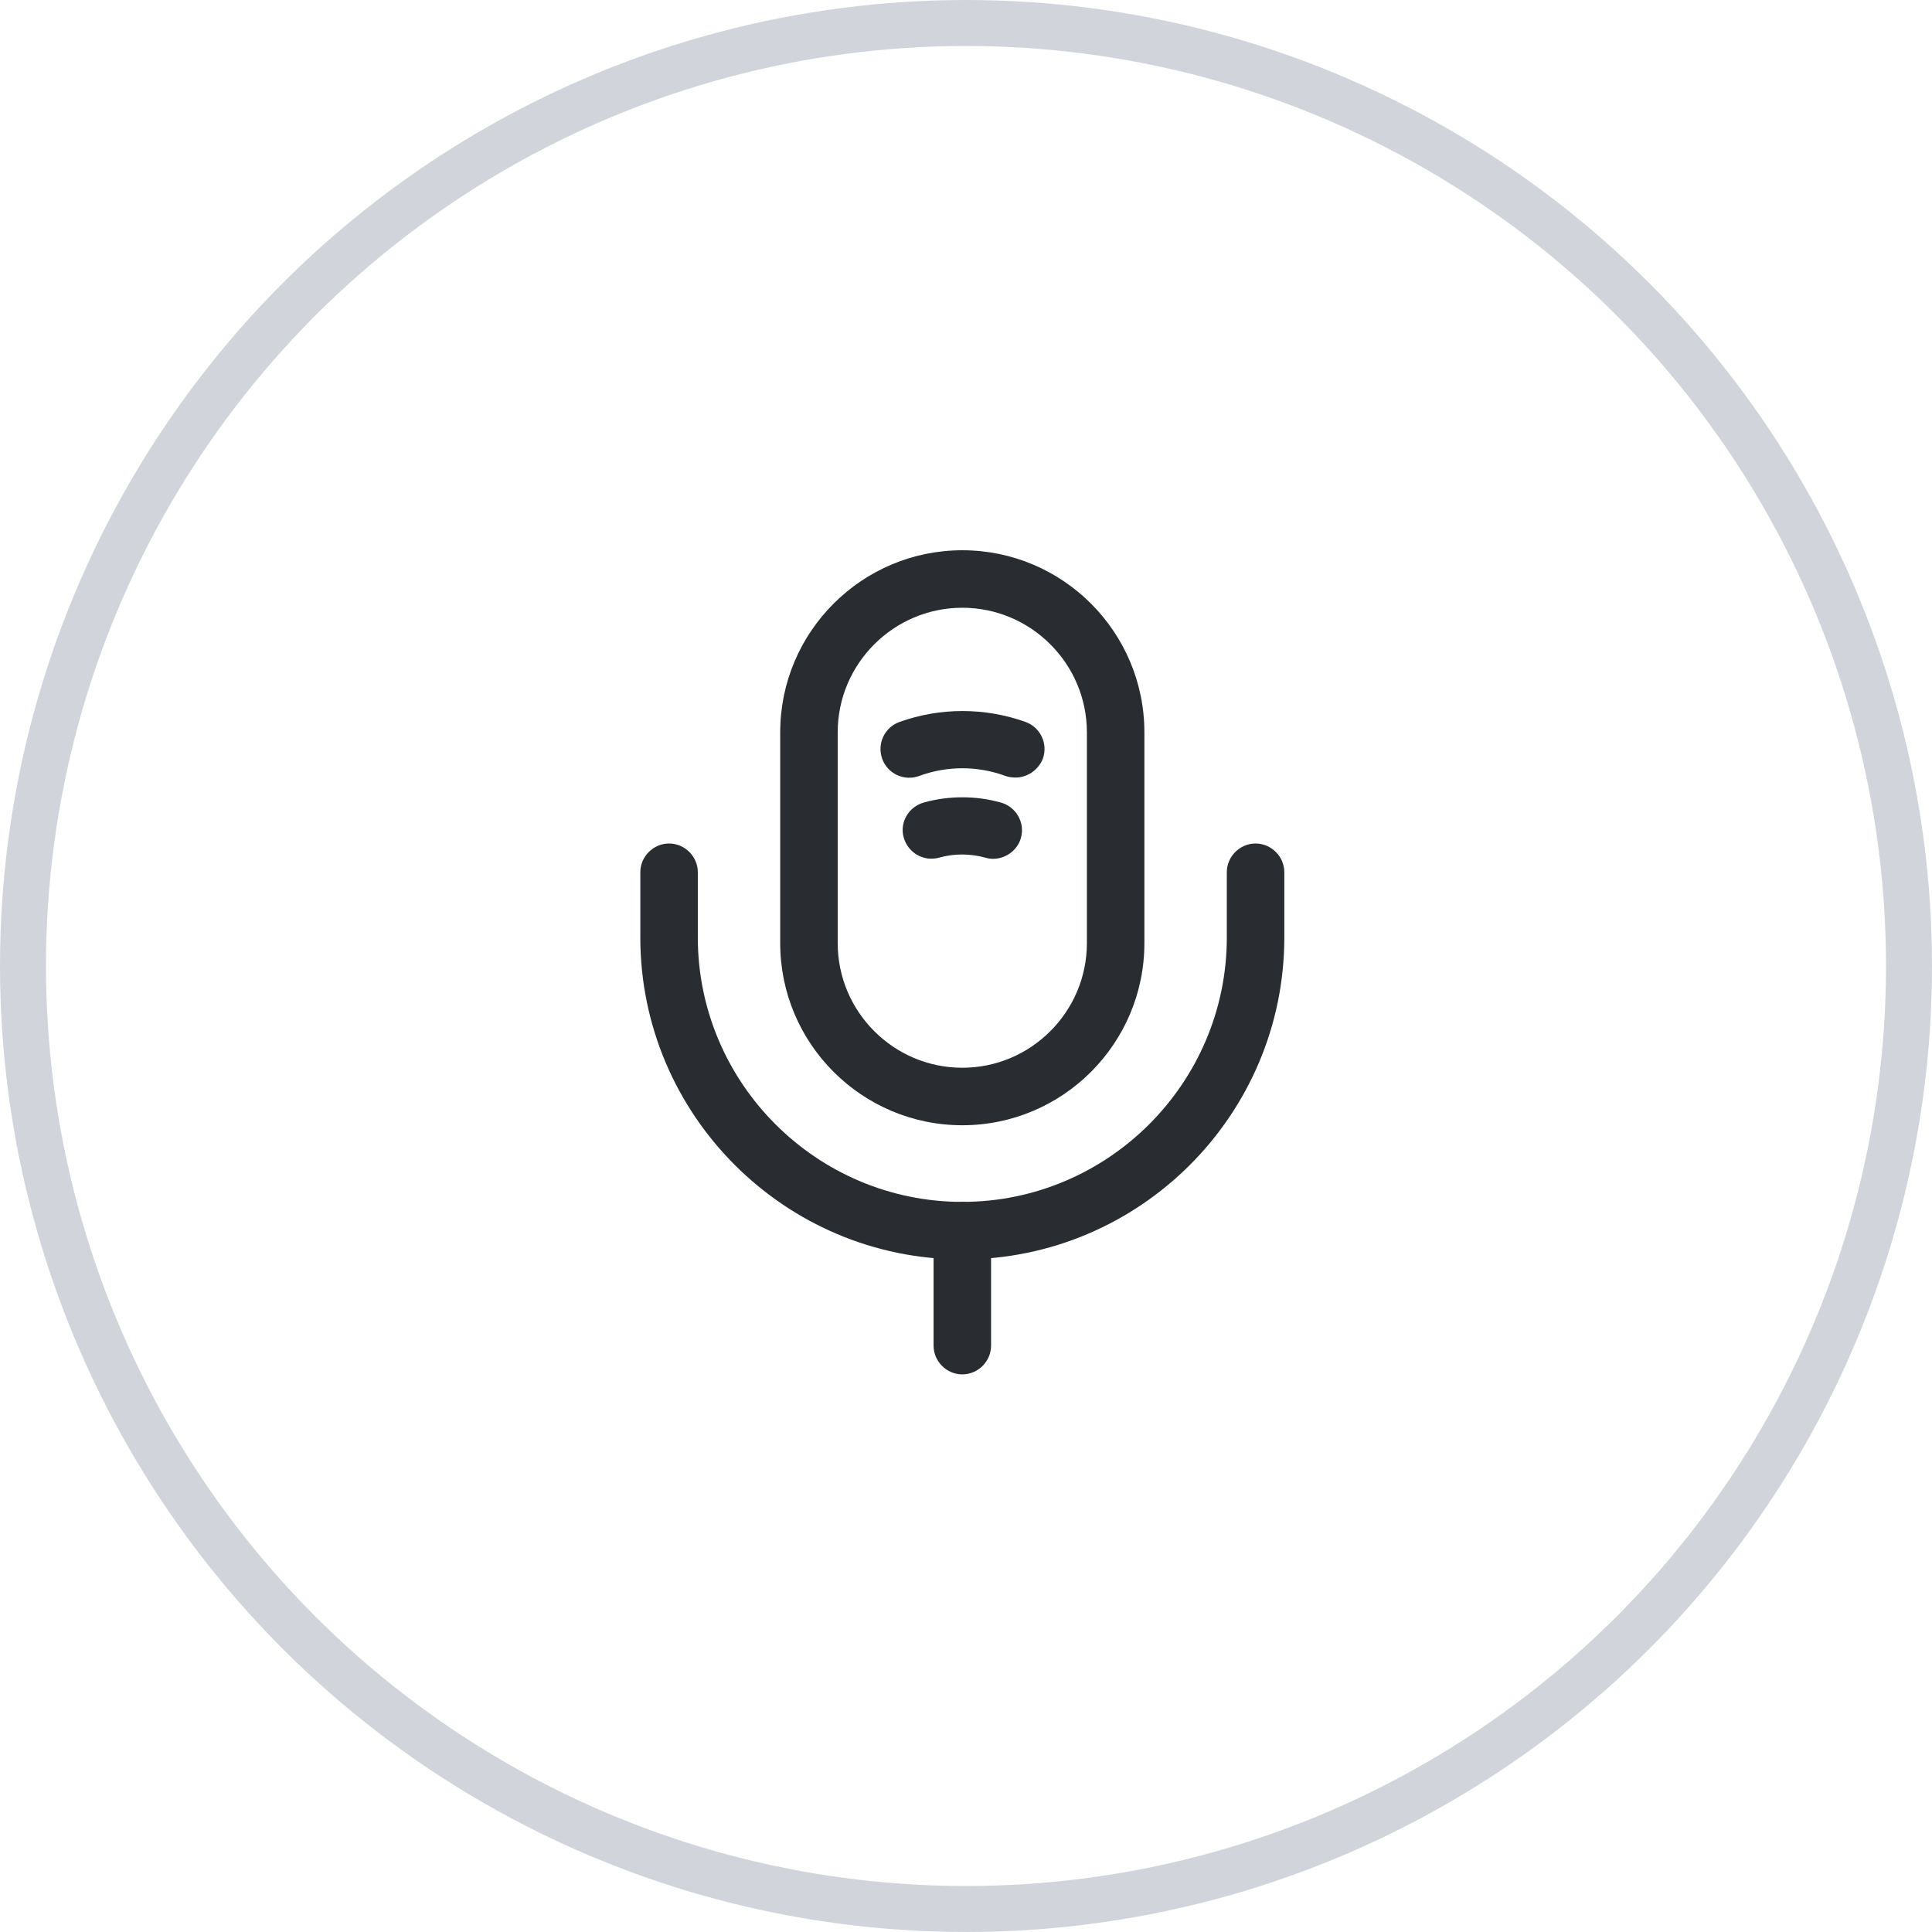 <svg width="42" height="42" viewBox="0 0 42 42" fill="none" xmlns="http://www.w3.org/2000/svg">
<circle cx="21" cy="21" r="20.5" stroke="#D1D5DB"/>
<path d="M20.92 24.462C18.736 24.462 16.961 22.687 16.961 20.503V15.92C16.961 13.737 18.736 11.962 20.92 11.962C23.103 11.962 24.878 13.737 24.878 15.92V20.503C24.878 22.687 23.103 24.462 20.92 24.462ZM20.92 13.212C19.428 13.212 18.211 14.428 18.211 15.92V20.503C18.211 21.995 19.428 23.212 20.92 23.212C22.411 23.212 23.628 21.995 23.628 20.503V15.92C23.628 14.428 22.411 13.212 20.92 13.212Z" fill="#292D32"/>
<path d="M20.92 27.378C17.062 27.378 13.92 24.237 13.92 20.378V18.962C13.92 18.62 14.203 18.337 14.545 18.337C14.887 18.337 15.17 18.62 15.17 18.962V20.378C15.17 23.545 17.753 26.128 20.92 26.128C24.087 26.128 26.67 23.545 26.67 20.378V18.962C26.67 18.62 26.953 18.337 27.295 18.337C27.637 18.337 27.92 18.62 27.92 18.962V20.378C27.92 24.237 24.778 27.378 20.92 27.378Z" fill="#292D32"/>
<path d="M22.078 16.903C22.012 16.903 21.937 16.895 21.862 16.87C21.253 16.645 20.587 16.645 19.978 16.87C19.653 16.987 19.295 16.82 19.178 16.495C19.062 16.17 19.228 15.812 19.553 15.695C20.437 15.378 21.412 15.378 22.295 15.695C22.62 15.812 22.787 16.17 22.67 16.495C22.57 16.745 22.328 16.903 22.078 16.903Z" fill="#292D32"/>
<path d="M21.587 18.67C21.528 18.67 21.478 18.662 21.42 18.645C21.087 18.553 20.745 18.553 20.412 18.645C20.078 18.737 19.736 18.537 19.645 18.203C19.553 17.878 19.753 17.537 20.087 17.445C20.628 17.295 21.212 17.295 21.753 17.445C22.087 17.537 22.287 17.878 22.195 18.212C22.12 18.487 21.861 18.67 21.587 18.67Z" fill="#292D32"/>
<path d="M20.92 29.878C20.578 29.878 20.295 29.595 20.295 29.253V26.753C20.295 26.412 20.578 26.128 20.92 26.128C21.262 26.128 21.545 26.412 21.545 26.753V29.253C21.545 29.595 21.262 29.878 20.92 29.878Z" fill="#292D32"/>
</svg>
